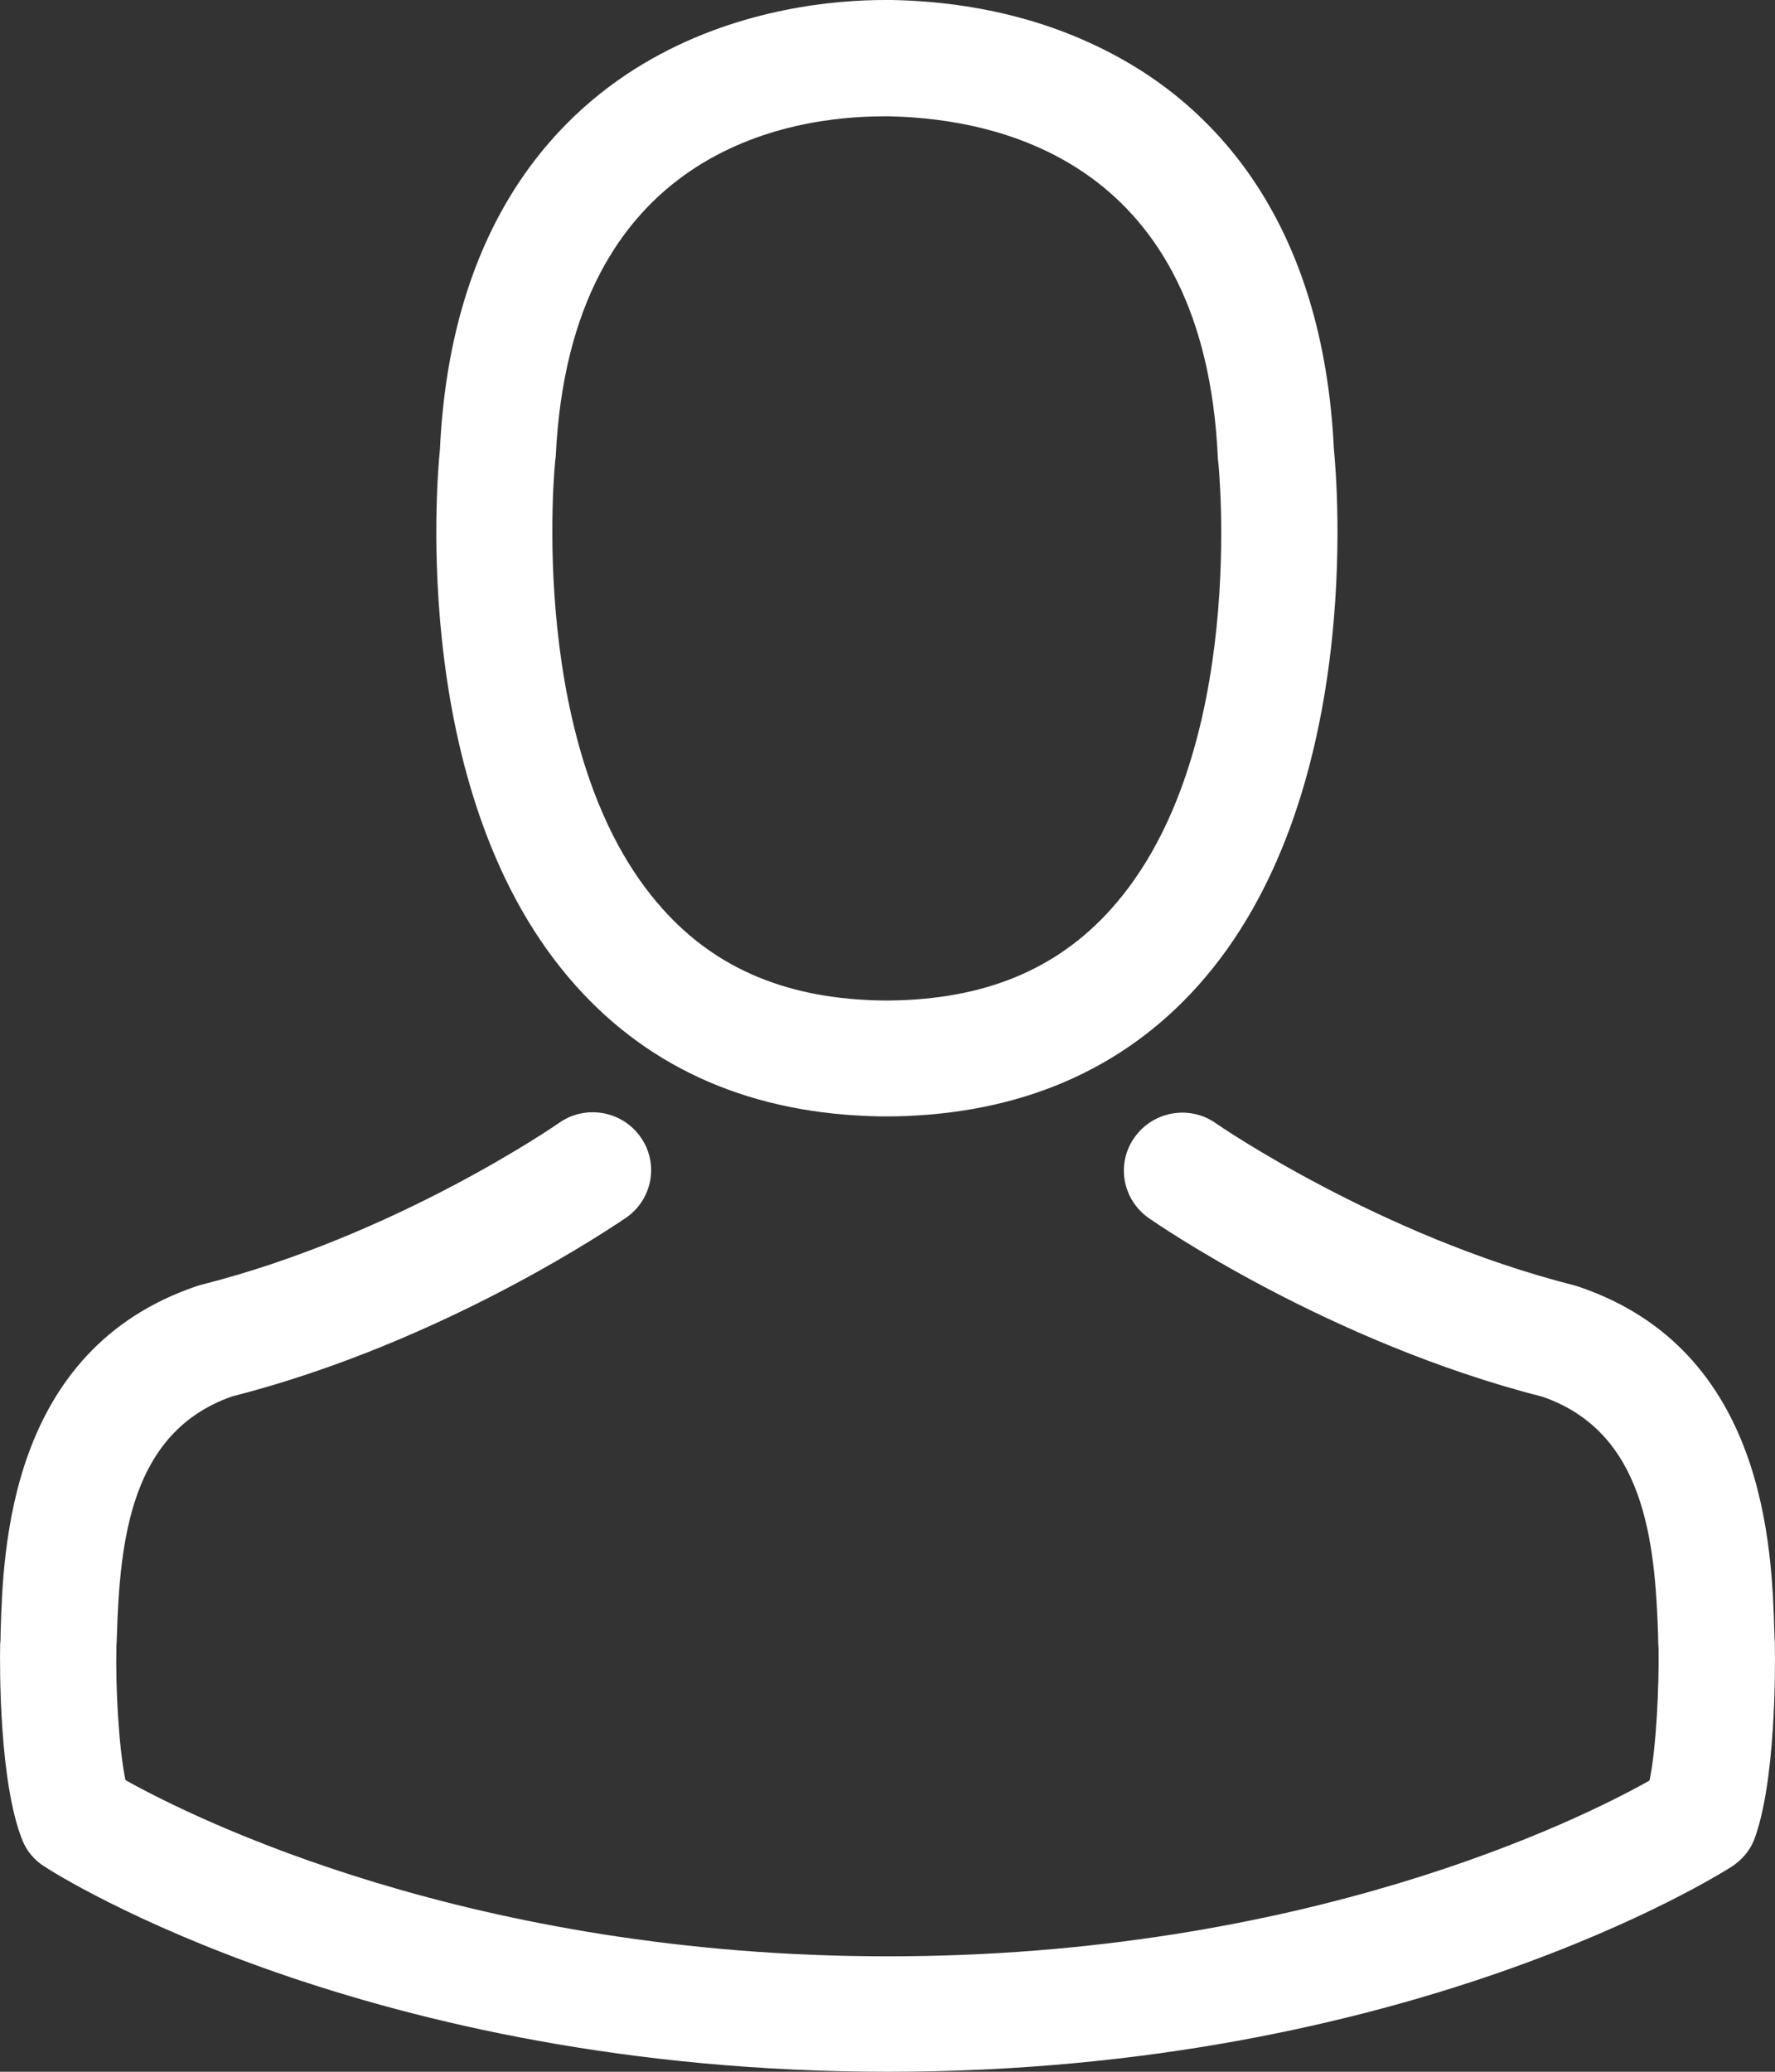 <svg width="12" height="14" viewBox="0 0 12 14" version="1.1" xmlns="http://www.w3.org/2000/svg" xmlns:xlink="http://www.w3.org/1999/xlink">
<rect x="0" y="0" width="12" height="14" fill="#333333" stroke="none"/>
<title>avatar</title>
<desc>Created using Figma</desc>
<g id="Canvas" transform="translate(-1775 21)">
<g id="avatar">
<g id="Group">
<g id="Group">
<g id="Vector">
<use xlink:href="#path0_fill" transform="translate(1777.95 -21)" fill="#FFFFFF"/>
</g>
<g id="Vector">
<use xlink:href="#path1_fill" transform="translate(1775 -13.484)" fill="#FFFFFF"/>
</g>
</g>
</g>
</g>
</g>
<defs>
<path id="path0_fill" d="M 2.998 7.544C 3.013 7.544 3.027 7.544 3.045 7.544C 3.051 7.544 3.056 7.544 3.062 7.544C 3.071 7.544 3.083 7.544 3.091 7.544C 3.947 7.529 4.64 7.23 5.151 6.659C 6.276 5.401 6.089 3.244 6.068 3.038C 5.995 1.493 5.259 0.754 4.651 0.409C 4.199 0.151 3.67 0.012 3.08 0L 3.059 0C 3.056 0 3.051 0 3.048 0L 3.03 0C 2.706 0 2.069 0.052 1.458 0.397C 0.845 0.742 0.097 1.481 0.024 3.038C 0.003 3.244 -0.184 5.401 0.941 6.659C 1.45 7.23 2.142 7.529 2.998 7.544ZM 0.804 3.111C 0.804 3.102 0.807 3.093 0.807 3.088C 0.903 1.009 2.39 0.786 3.027 0.786L 3.039 0.786C 3.045 0.786 3.053 0.786 3.062 0.786C 3.851 0.803 5.192 1.122 5.283 3.088C 5.283 3.096 5.283 3.105 5.285 3.111C 5.288 3.131 5.493 5.103 4.564 6.14C 4.196 6.552 3.705 6.755 3.059 6.761C 3.053 6.761 3.051 6.761 3.045 6.761C 3.039 6.761 3.036 6.761 3.03 6.761C 2.387 6.755 1.894 6.552 1.528 6.14C 0.602 5.108 0.801 3.128 0.804 3.111Z"/>
<path id="path1_fill" d="M 11.999 3.605C 11.999 3.602 11.999 3.599 11.999 3.597C 11.999 3.573 11.996 3.55 11.996 3.524C 11.979 2.95 11.941 1.608 10.673 1.179C 10.664 1.176 10.652 1.173 10.644 1.17C 9.326 0.837 8.231 0.083 8.219 0.074C 8.041 -0.051 7.795 -0.007 7.67 0.17C 7.544 0.347 7.588 0.59 7.766 0.715C 7.816 0.75 8.978 1.553 10.433 1.924C 11.114 2.164 11.19 2.886 11.21 3.547C 11.21 3.573 11.21 3.597 11.213 3.62C 11.216 3.881 11.199 4.284 11.152 4.516C 10.679 4.782 8.824 5.704 6.001 5.704C 3.191 5.704 1.324 4.779 0.848 4.513C 0.801 4.281 0.781 3.878 0.787 3.617C 0.787 3.594 0.79 3.57 0.79 3.544C 0.81 2.883 0.886 2.161 1.567 1.921C 3.022 1.55 4.184 0.744 4.234 0.712C 4.412 0.587 4.456 0.344 4.33 0.167C 4.205 -0.01 3.959 -0.053 3.781 0.071C 3.769 0.08 2.68 0.834 1.356 1.167C 1.345 1.17 1.336 1.173 1.327 1.176C 0.059 1.608 0.021 2.95 0.004 3.521C 0.004 3.547 0.004 3.57 0.001 3.594C 0.001 3.597 0.001 3.599 0.001 3.602C -0.002 3.753 -0.005 4.527 0.15 4.916C 0.179 4.991 0.232 5.055 0.302 5.098C 0.389 5.156 2.49 6.484 6.004 6.484C 9.519 6.484 11.619 5.153 11.707 5.098C 11.774 5.055 11.83 4.991 11.859 4.916C 12.005 4.53 12.002 3.756 11.999 3.605Z"/>
</defs>
</svg>
